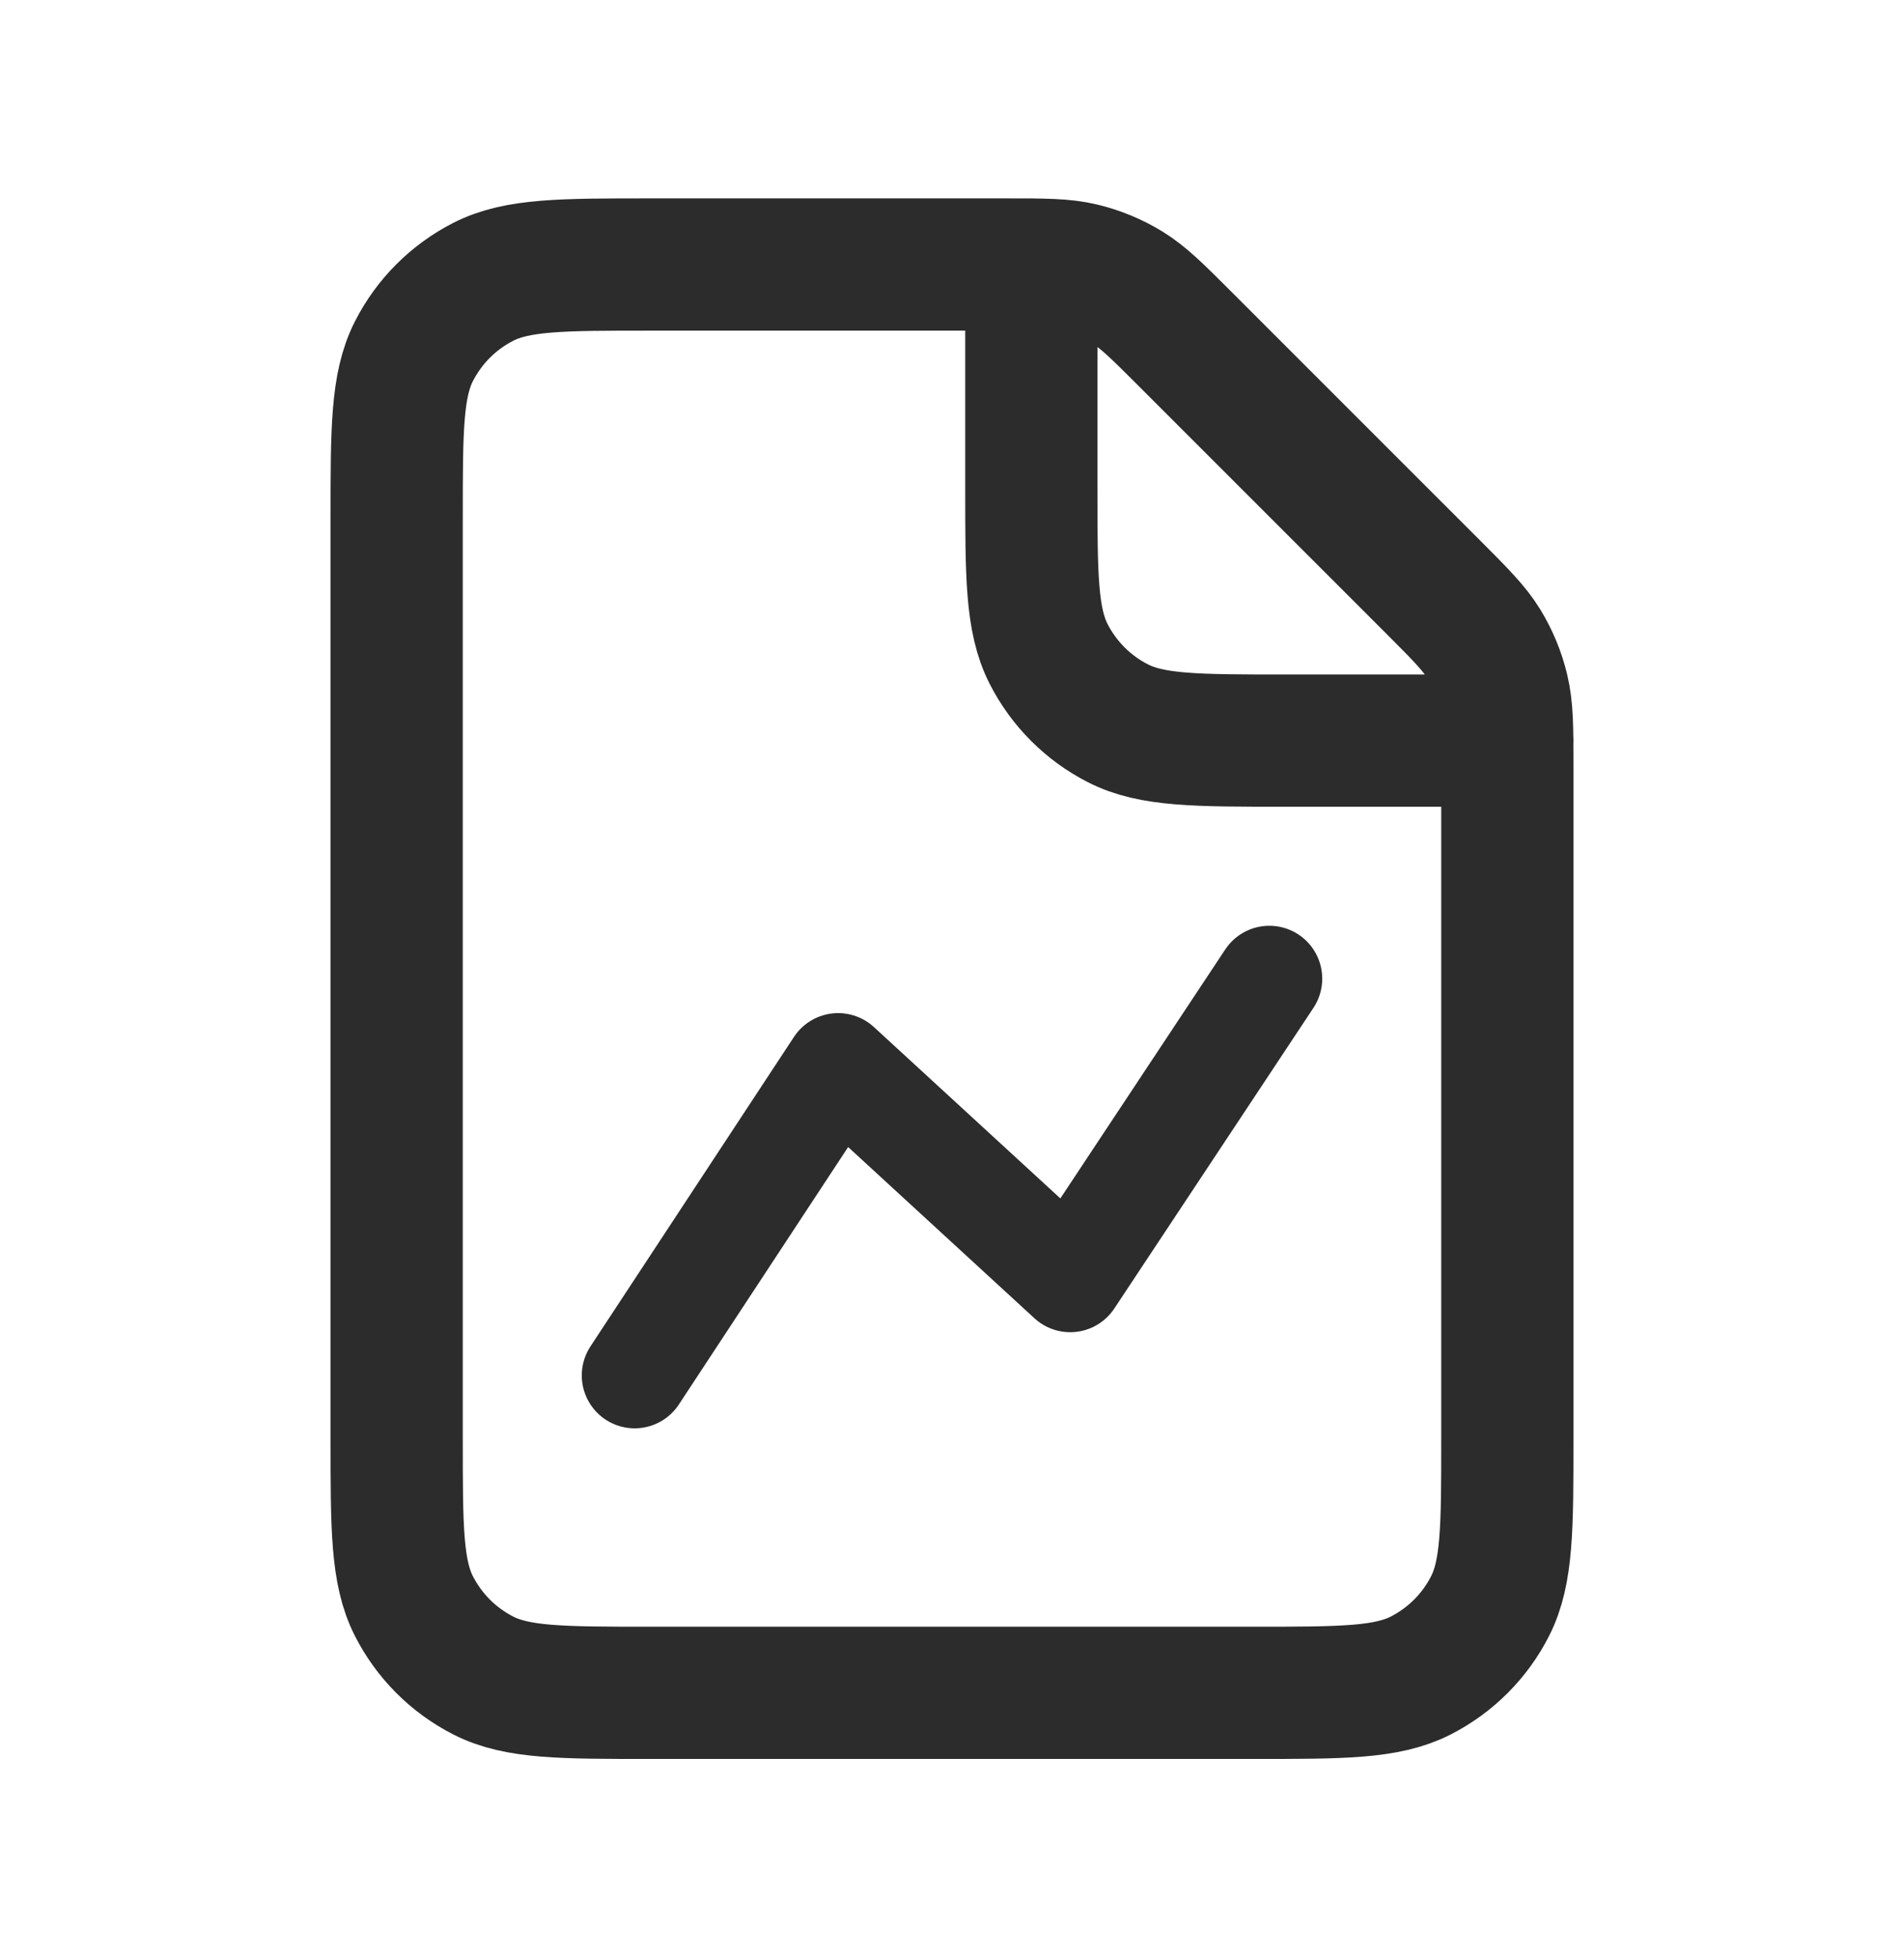 <svg width="36" height="37" viewBox="0 0 36 37" fill="none" xmlns="http://www.w3.org/2000/svg">
<path d="M28.5 14H24.3C22.62 14 21.779 14 21.138 13.673C20.573 13.385 20.115 12.926 19.827 12.362C19.5 11.72 19.5 10.88 19.5 9.2V5M28.5 27.2V14.488C28.5 13.755 28.499 13.387 28.416 13.042C28.343 12.736 28.222 12.444 28.058 12.175C27.872 11.872 27.613 11.613 27.095 11.094L22.406 6.406C21.887 5.887 21.628 5.628 21.325 5.442C21.057 5.278 20.764 5.156 20.458 5.083C20.113 5 19.746 5 19.012 5H12.3C10.62 5 9.779 5 9.138 5.327C8.573 5.615 8.115 6.074 7.827 6.638C7.5 7.28 7.5 8.12 7.5 9.8V27.2C7.5 28.88 7.5 29.72 7.827 30.362C8.115 30.926 8.573 31.385 9.138 31.673C9.779 32 10.62 32 12.3 32H23.7C25.381 32 26.22 32 26.862 31.673C27.426 31.385 27.886 30.926 28.173 30.362C28.5 29.72 28.5 28.88 28.5 27.2Z" stroke="#2C2C2C" stroke-width="2.5" stroke-linecap="round" stroke-linejoin="round"/>
<path d="M12 26L15.847 20.151L20.235 24.183L24 18.5" stroke="#2C2C2C" stroke-width="2" stroke-linecap="round" stroke-linejoin="round"/>
</svg>

